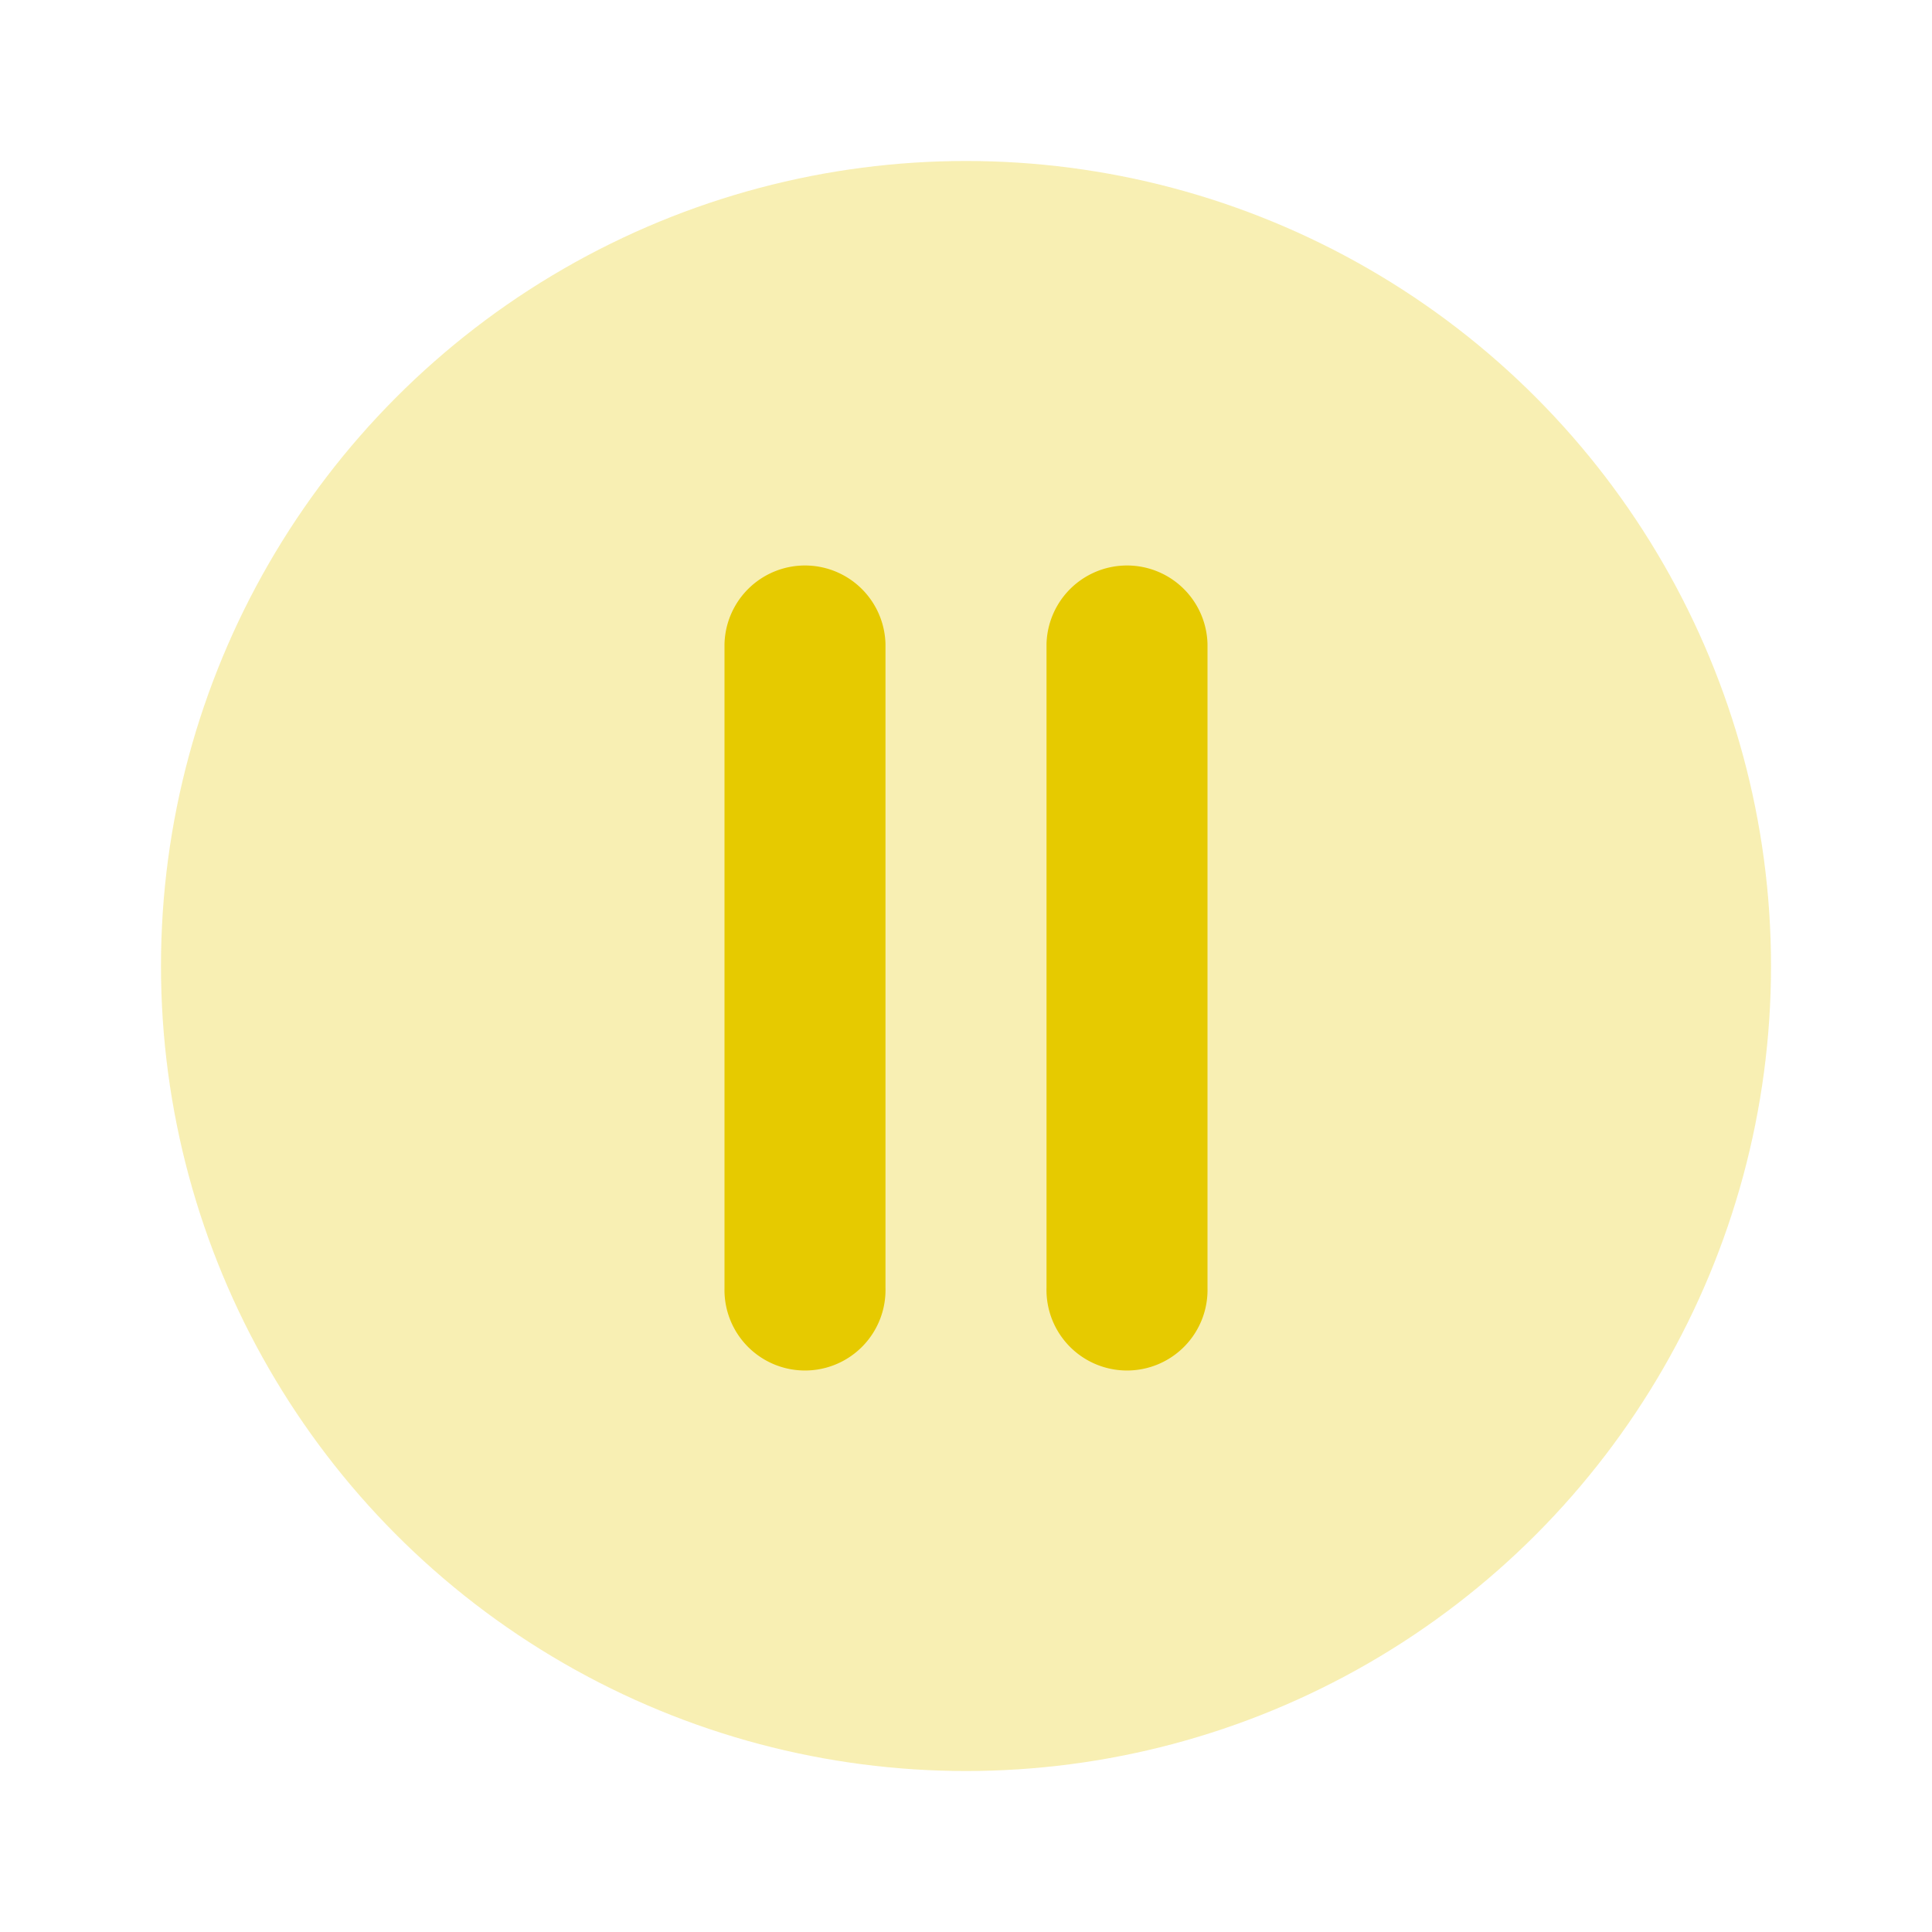 <svg id="pause_circle_monochrome" xmlns="http://www.w3.org/2000/svg" xmlns:xlink="http://www.w3.org/1999/xlink" width="40" height="40" viewBox="0 0 40 40">
  <defs>
    <clipPath id="clip-path">
      <rect id="Rectangle_146222" data-name="Rectangle 146222" width="40" height="40" fill="#e6ca00" opacity="0"/>
    </clipPath>
  </defs>
  <rect id="Rectangle_146221" data-name="Rectangle 146221" width="40" height="40" fill="#e6ca00" opacity="0"/>
  <g id="Group_75330" data-name="Group 75330" clip-path="url(#clip-path)">
    <circle id="Ellipse_2917" data-name="Ellipse 2917" cx="16.667" cy="16.667" r="16.667" transform="translate(3.333 3.333)" fill="#e6ca00" opacity="0.3"/>
    <path id="Path_19609" data-name="Path 19609" d="M12.333,8.667V22A1.667,1.667,0,1,1,9,22V8.667a1.667,1.667,0,0,1,3.333,0Z" transform="translate(6 4.667)" fill="#e6ca00"/>
    <path id="Path_19610" data-name="Path 19610" d="M16.333,8.667V22A1.667,1.667,0,1,1,13,22V8.667a1.667,1.667,0,0,1,3.333,0Z" transform="translate(8.667 4.667)" fill="#e6ca00"/>
  </g>
</svg>

